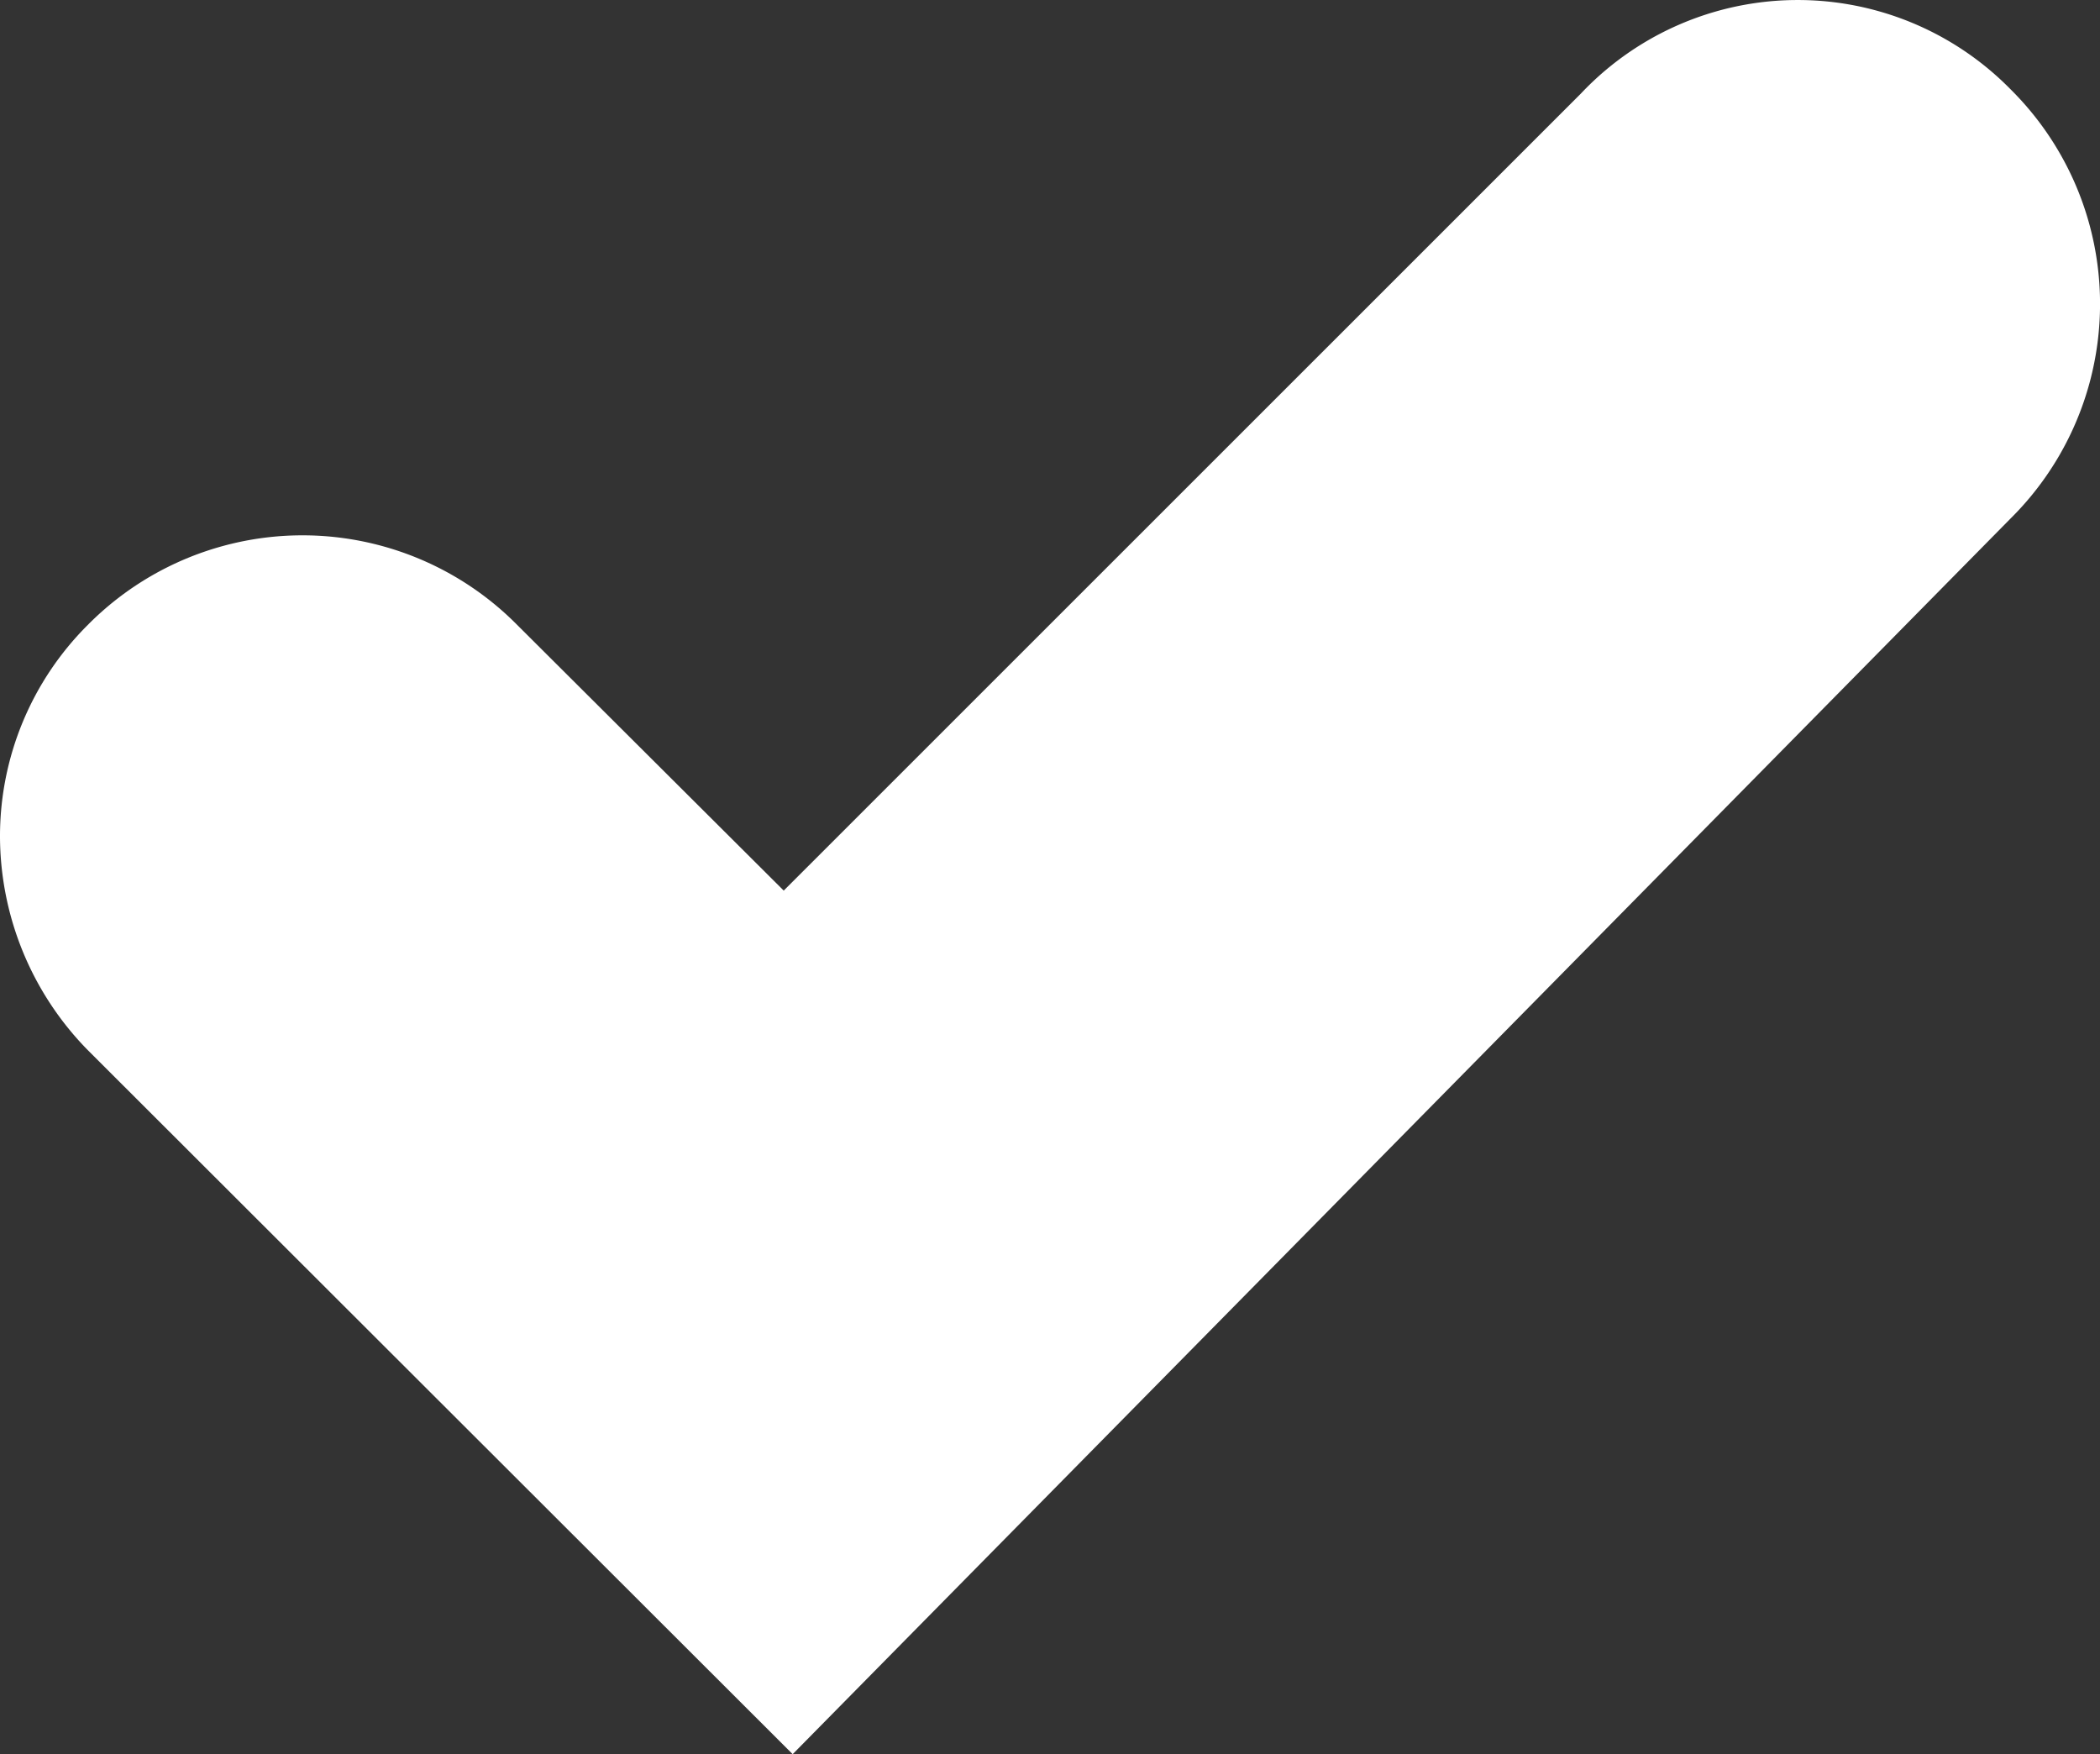 <svg xmlns="http://www.w3.org/2000/svg" xmlns:xlink="http://www.w3.org/1999/xlink" width="11.972" height="10" viewBox="0 0 11.972 10">
  <rect x="0" y="0" width="11.972" height="10" fill="#333333" stroke="none"/>
  <defs>
    <clipPath id="clip-path">
      <rect id="Rectangle_155" data-name="Rectangle 155" width="11.972" height="10" fill="#fff"/>
    </clipPath>
  </defs>
  <g id="Group_145" data-name="Group 145" transform="translate(0 0)">
    <g id="Group_144" data-name="Group 144" transform="translate(0 0)" clip-path="url(#clip-path)">
      <path id="Path_173" data-name="Path 173" d="M11.461.508a1.722,1.722,0,0,1,0,2.449L4.519,10,.5,5.986A1.745,1.745,0,0,1,0,4.774,1.7,1.7,0,0,1,.5,3.563a1.722,1.722,0,0,1,2.449,0L4.468,5.077,9.012.534A1.7,1.7,0,0,1,11.461.508" transform="translate(0 0)" fill="#fff"/>
    </g>
  </g>
</svg>
